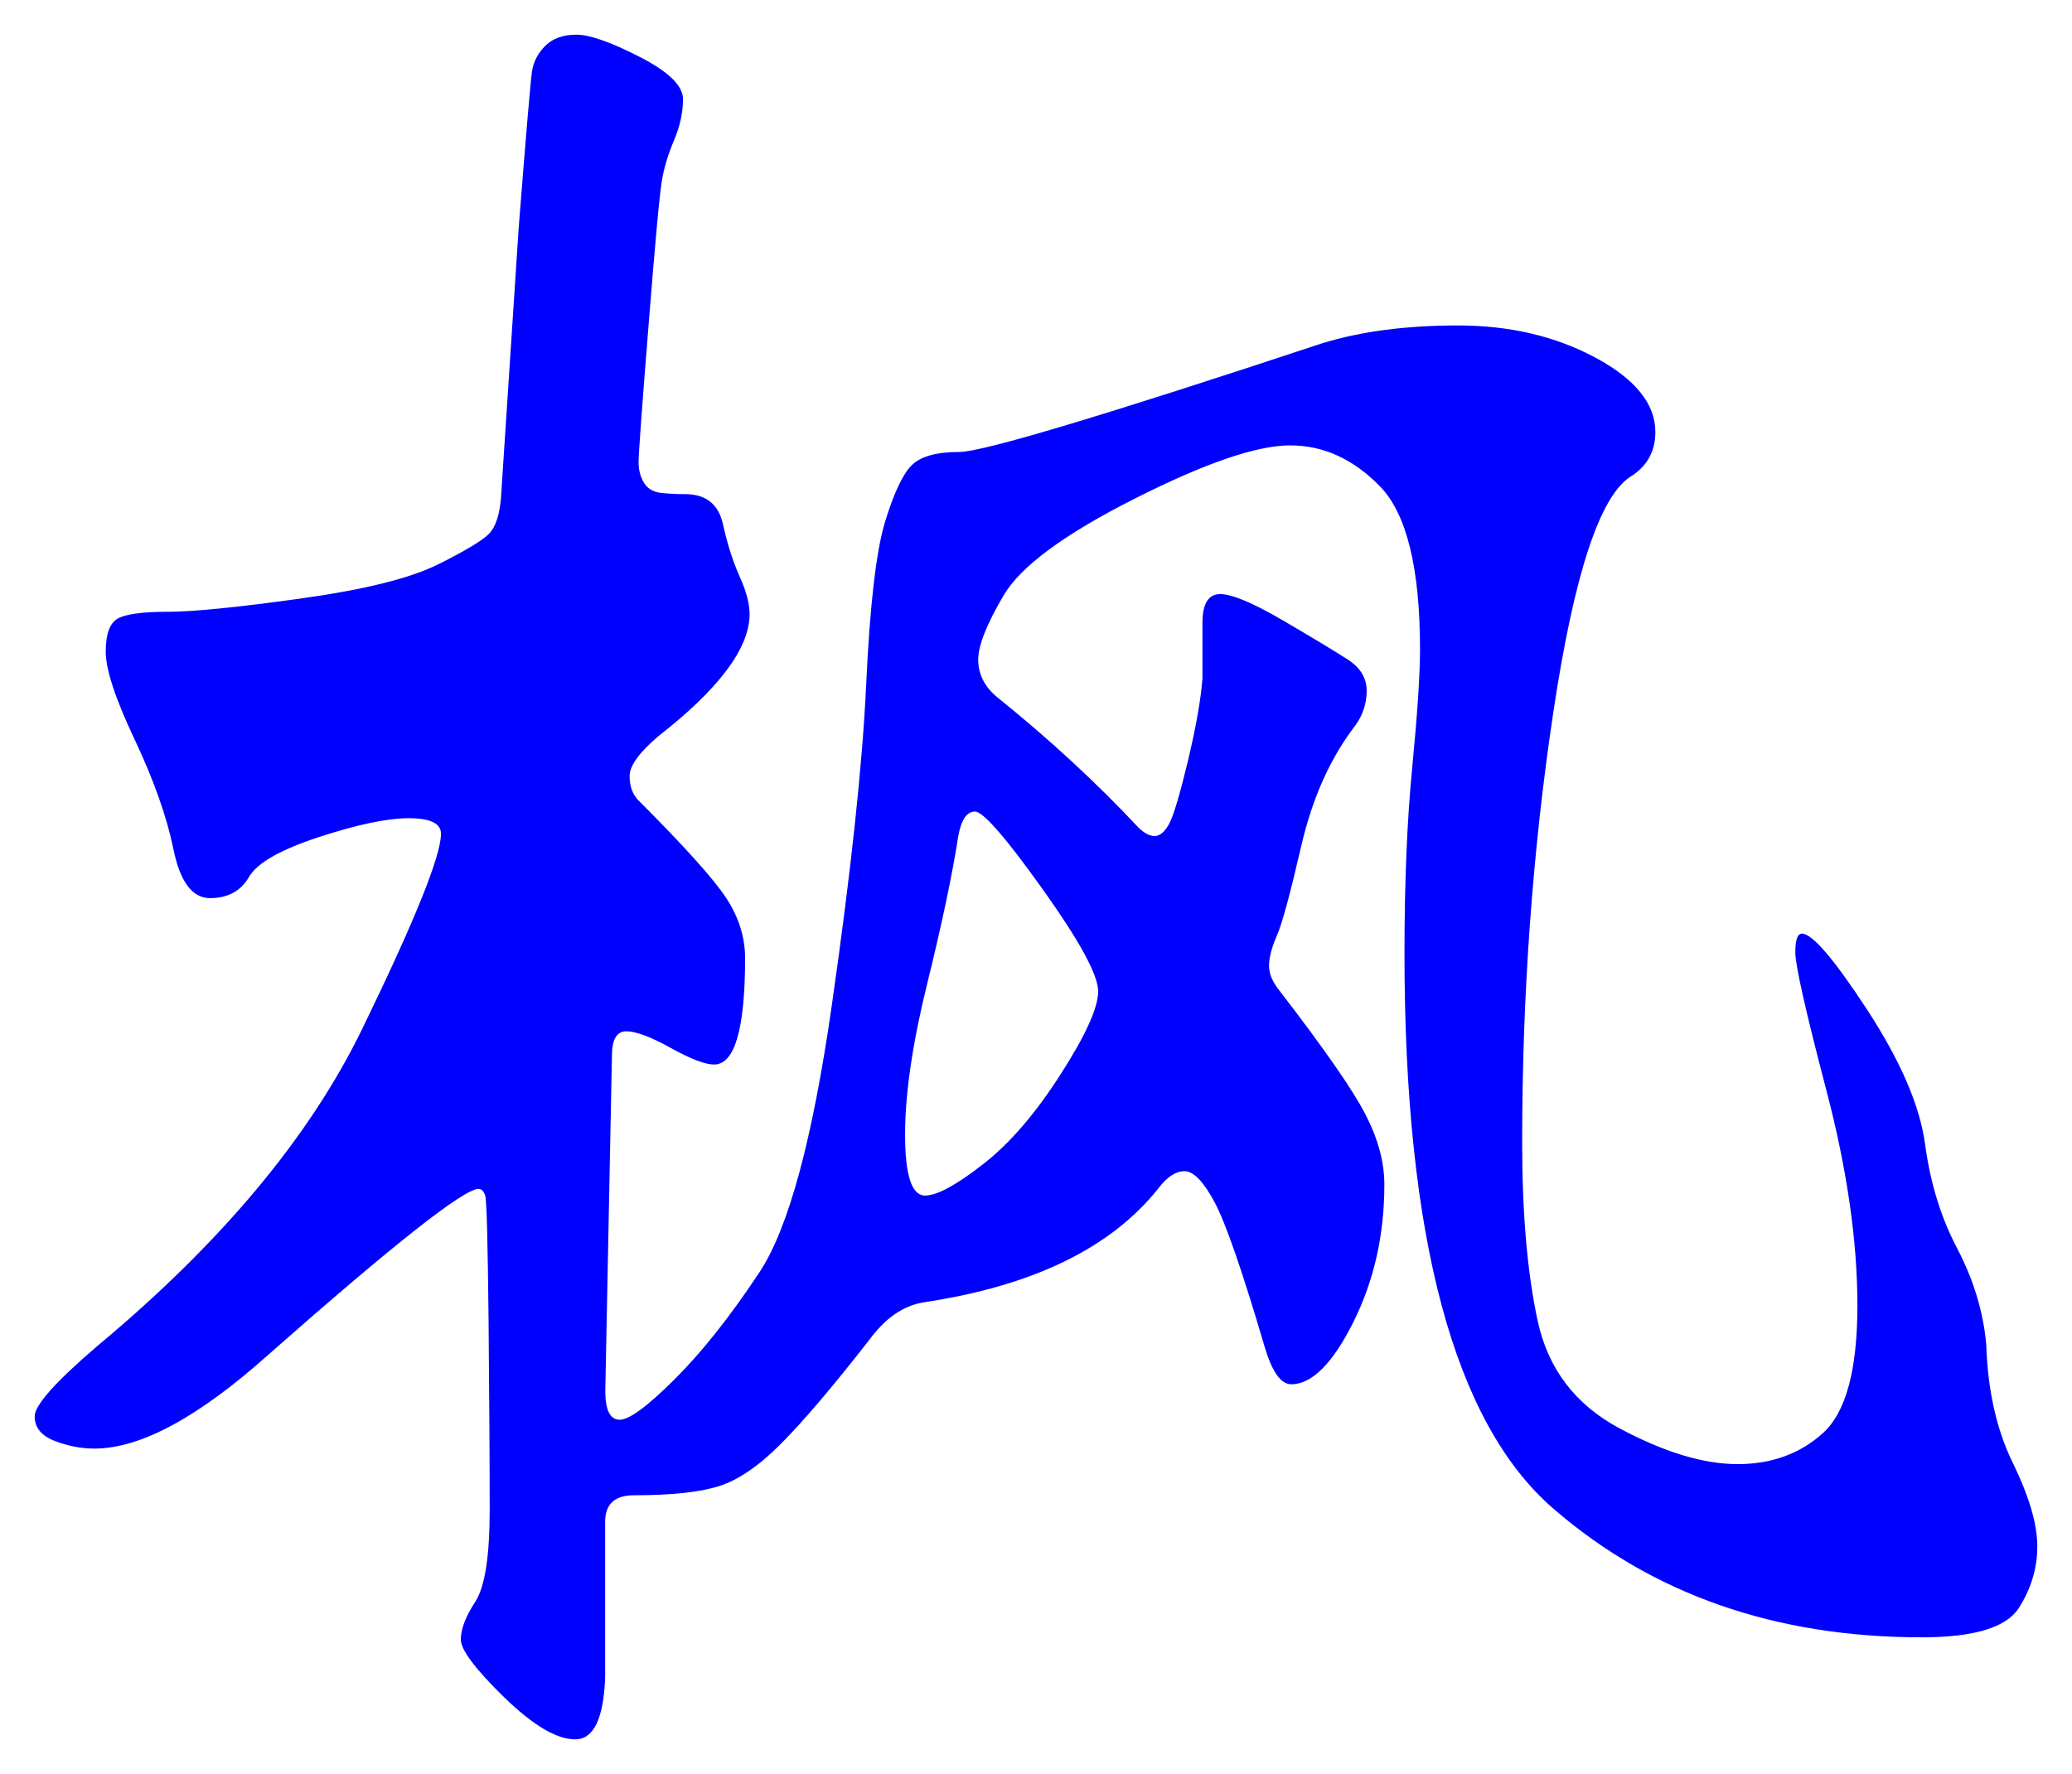 <svg xmlns="http://www.w3.org/2000/svg" xmlns:xlink="http://www.w3.org/1999/xlink" version="1.1" id="图层_1" x="0px" y="0px" width="29.864" height="25.576" viewBox="-0.27 1.401 29.864 25.576" style="enable-background:new 0 0 30 30;" xml:space="preserve">
  <g>
    <g>
      <path style="fill:#0000FF;" d="M8.454,21.453c0,0.277,0.069,0.416,0.208,0.416s0.405-0.197,0.8-0.592s0.8-0.907,1.216-1.537&#13;&#10;&#9;&#9;c0.416-0.629,0.763-1.908,1.04-3.839c0.277-1.931,0.442-3.472,0.496-4.624c0.053-1.152,0.145-1.936,0.272-2.352&#13;&#10;&#9;&#9;s0.256-0.688,0.384-0.816c0.128-0.128,0.356-0.192,0.688-0.192s2.075-0.522,5.232-1.568c0.555-0.17,1.205-0.256,1.952-0.256&#13;&#10;&#9;&#9;c0.746,0,1.408,0.155,1.983,0.464c0.576,0.31,0.864,0.667,0.864,1.072c0,0.277-0.117,0.491-0.352,0.64&#13;&#10;&#9;&#9;c-0.448,0.278-0.821,1.414-1.12,3.408c-0.299,1.995-0.448,4.059-0.448,6.192c0,1.023,0.074,1.883,0.224,2.576&#13;&#10;&#9;&#9;s0.545,1.211,1.185,1.551c0.64,0.342,1.205,0.513,1.696,0.513c0.49,0,0.9-0.149,1.231-0.448s0.496-0.912,0.496-1.84&#13;&#10;&#9;&#9;s-0.149-1.963-0.448-3.104c-0.299-1.142-0.447-1.803-0.447-1.984s0.031-0.272,0.096-0.272c0.148,0,0.464,0.368,0.944,1.104&#13;&#10;&#9;&#9;c0.479,0.736,0.757,1.381,0.831,1.936c0.075,0.555,0.229,1.057,0.465,1.504c0.234,0.448,0.373,0.907,0.416,1.377&#13;&#10;&#9;&#9;c0.021,0.661,0.148,1.231,0.384,1.711c0.234,0.48,0.352,0.881,0.352,1.201c0,0.319-0.091,0.617-0.271,0.896&#13;&#10;&#9;&#9;c-0.182,0.276-0.646,0.416-1.393,0.416c-2.111,0-3.883-0.619-5.312-1.856c-1.43-1.236-2.145-3.904-2.145-8&#13;&#10;&#9;&#9;c0-1.024,0.037-1.92,0.112-2.688c0.074-0.768,0.112-1.333,0.112-1.696c0-1.173-0.192-1.957-0.576-2.352&#13;&#10;&#9;&#9;c-0.384-0.395-0.816-0.592-1.296-0.592c-0.48,0-1.228,0.256-2.24,0.768c-1.014,0.512-1.643,0.976-1.888,1.392&#13;&#10;&#9;&#9;c-0.246,0.416-0.368,0.726-0.368,0.928c0,0.203,0.085,0.379,0.256,0.528c0.769,0.619,1.45,1.248,2.048,1.888&#13;&#10;&#9;&#9;c0.085,0.085,0.165,0.128,0.24,0.128c0.074,0,0.144-0.059,0.208-0.176s0.154-0.421,0.272-0.912&#13;&#10;&#9;&#9;c0.116-0.491,0.186-0.885,0.208-1.184v-0.8c0-0.277,0.085-0.416,0.256-0.416c0.17,0,0.475,0.128,0.912,0.384&#13;&#10;&#9;&#9;c0.437,0.256,0.746,0.443,0.928,0.56c0.181,0.118,0.271,0.267,0.271,0.448s-0.053,0.347-0.159,0.496&#13;&#10;&#9;&#9;c-0.363,0.47-0.624,1.051-0.784,1.744c-0.16,0.693-0.277,1.125-0.353,1.296c-0.075,0.171-0.111,0.315-0.111,0.432&#13;&#10;&#9;&#9;c0,0.118,0.053,0.24,0.159,0.368c0.641,0.833,1.051,1.424,1.232,1.776c0.181,0.352,0.271,0.688,0.271,1.008&#13;&#10;&#9;&#9;c0,0.726-0.149,1.387-0.447,1.984c-0.299,0.598-0.598,0.896-0.896,0.896c-0.149,0-0.277-0.182-0.384-0.545&#13;&#10;&#9;&#9;c-0.32-1.088-0.56-1.781-0.72-2.08s-0.305-0.447-0.433-0.447s-0.256,0.085-0.384,0.256c-0.683,0.854-1.803,1.396-3.359,1.632&#13;&#10;&#9;&#9;c-0.3,0.043-0.566,0.224-0.801,0.544c-0.533,0.684-0.96,1.184-1.279,1.504c-0.32,0.32-0.619,0.523-0.896,0.607&#13;&#10;&#9;&#9;c-0.277,0.086-0.683,0.129-1.216,0.129c-0.277,0-0.416,0.127-0.416,0.384v2.239c-0.021,0.598-0.166,0.896-0.432,0.896&#13;&#10;&#9;&#9;c-0.268,0-0.608-0.203-1.024-0.607c-0.416-0.406-0.624-0.684-0.624-0.832c0-0.15,0.069-0.332,0.208-0.545s0.208-0.655,0.208-1.328&#13;&#10;&#9;&#9;c0-0.672-0.006-1.578-0.016-2.719c-0.012-1.142-0.027-1.744-0.049-1.809s-0.053-0.096-0.096-0.096c-0.213,0-1.227,0.8-3.04,2.4&#13;&#10;&#9;&#9;c-1.003,0.896-1.835,1.344-2.496,1.344c-0.192,0-0.384-0.037-0.576-0.112S0.23,21.98,0.23,21.82s0.298-0.496,0.896-1.008&#13;&#10;&#9;&#9;c1.792-1.492,3.066-3.018,3.824-4.576c0.757-1.557,1.136-2.496,1.136-2.815c0-0.149-0.155-0.224-0.464-0.224&#13;&#10;&#9;&#9;c-0.31,0-0.742,0.091-1.296,0.272c-0.555,0.182-0.891,0.374-1.008,0.576s-0.304,0.304-0.56,0.304c-0.256,0-0.432-0.234-0.528-0.704&#13;&#10;&#9;&#9;c-0.096-0.469-0.283-0.997-0.56-1.584c-0.277-0.586-0.416-1.008-0.416-1.264c0-0.256,0.059-0.416,0.176-0.48&#13;&#10;&#9;&#9;c0.117-0.064,0.357-0.096,0.72-0.096s1.002-0.064,1.92-0.192c0.917-0.128,1.579-0.293,1.984-0.496&#13;&#10;&#9;&#9;C6.459,9.33,6.704,9.181,6.79,9.084c0.085-0.096,0.139-0.261,0.16-0.496l0.256-3.904C7.313,3.32,7.377,2.568,7.398,2.429&#13;&#10;&#9;&#9;C7.419,2.29,7.483,2.167,7.59,2.061c0.106-0.106,0.256-0.16,0.448-0.16s0.496,0.107,0.912,0.32&#13;&#10;&#9;&#9;c0.416,0.213,0.624,0.416,0.624,0.608s-0.043,0.39-0.128,0.592C9.36,3.624,9.302,3.816,9.271,3.997&#13;&#10;&#9;&#9;c-0.032,0.182-0.097,0.875-0.192,2.08C8.982,7.282,8.934,7.944,8.934,8.061c0,0.118,0.027,0.219,0.08,0.304&#13;&#10;&#9;&#9;C9.067,8.45,9.152,8.498,9.271,8.509C9.387,8.52,9.499,8.525,9.606,8.525c0.298,0,0.479,0.144,0.544,0.432&#13;&#10;&#9;&#9;c0.063,0.288,0.144,0.539,0.239,0.752c0.097,0.214,0.145,0.395,0.145,0.544c0,0.491-0.438,1.077-1.313,1.76&#13;&#10;&#9;&#9;c-0.277,0.235-0.416,0.427-0.416,0.576s0.043,0.267,0.128,0.352c0.661,0.661,1.083,1.131,1.265,1.408&#13;&#10;&#9;&#9;c0.181,0.277,0.271,0.565,0.271,0.864c0,1.023-0.149,1.535-0.447,1.535c-0.129,0-0.337-0.08-0.624-0.239&#13;&#10;&#9;&#9;c-0.288-0.16-0.502-0.24-0.641-0.24S8.55,16.387,8.55,16.621L8.454,21.453z M13.063,18.637c0.17,0,0.447-0.148,0.831-0.448&#13;&#10;&#9;&#9;c0.385-0.298,0.758-0.73,1.12-1.296c0.363-0.564,0.544-0.965,0.544-1.2s-0.267-0.725-0.8-1.472c-0.533-0.747-0.858-1.12-0.976-1.12&#13;&#10;&#9;&#9;c-0.118,0-0.197,0.118-0.24,0.352c-0.086,0.555-0.235,1.264-0.448,2.128c-0.213,0.865-0.319,1.589-0.319,2.176&#13;&#10;&#9;&#9;S12.87,18.637,13.063,18.637z" stroke-width="1"/>
    </g>
    <g/>
    <g/>
    <g/>
    <g/>
    <g/>
    <g/>
    <g/>
    <g/>
    <g/>
    <g/>
    <g/>
    <g/>
    <g/>
    <g/>
    <g/>
  </g>
</svg>